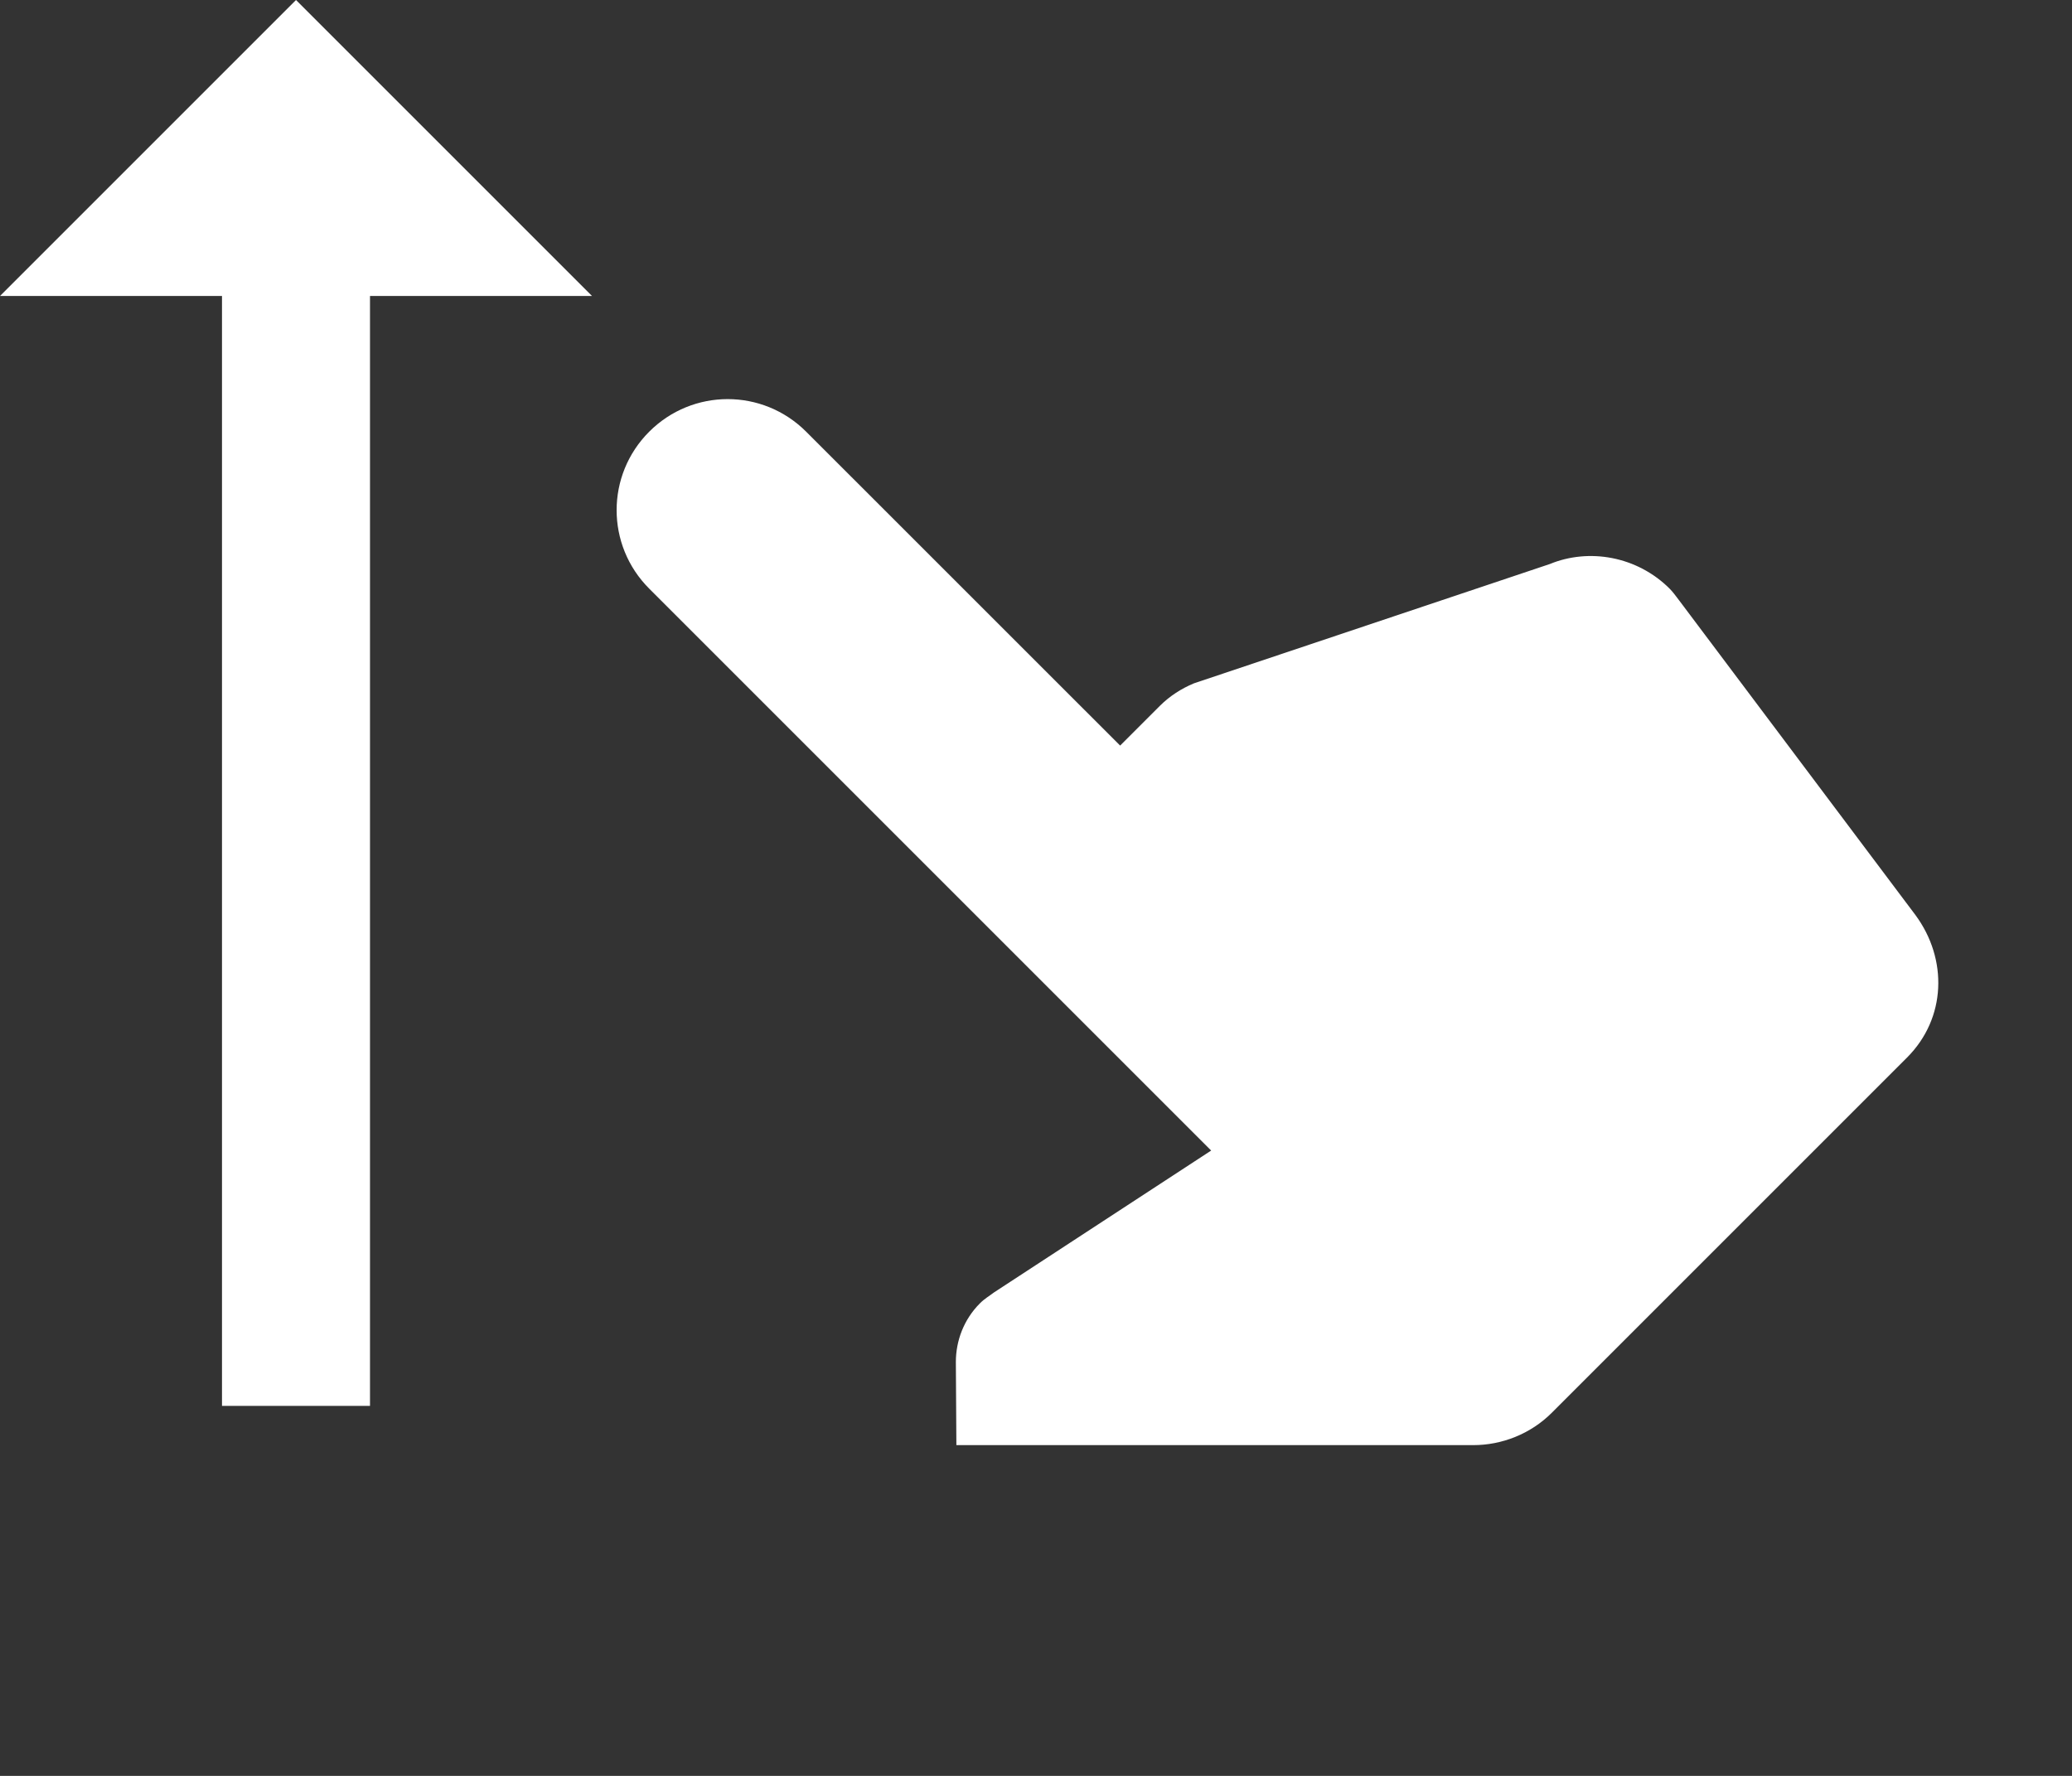 <svg width="28" height="24" viewBox="0 0 28 24" fill="none" xmlns="http://www.w3.org/2000/svg">
<rect x="0" y="0" width="28" height="24" fill="#333333" stroke="none"/>
<path d="M4 -1.74846e-07L-6.55671e-07 4L3 4L3 19L5 19L5 4L8 4L4 -1.74846e-07Z" fill="white"/>
<path d="M22.562 7.955C22.604 7.997 22.646 8.054 22.689 8.111L25.885 12.367C26.323 12.961 26.302 13.76 25.772 14.291L20.971 19.092C20.681 19.382 20.292 19.53 19.91 19.53L12.924 19.53L12.917 18.406C12.917 18.123 13.023 17.833 13.242 17.614C13.306 17.55 13.369 17.515 13.433 17.466L16.367 15.549L8.773 7.955C8.186 7.368 8.186 6.421 8.773 5.834C9.36 5.247 10.307 5.247 10.894 5.834L15.137 10.076L15.674 9.539C15.809 9.405 15.964 9.306 16.134 9.235L20.942 7.623C21.473 7.404 22.123 7.517 22.562 7.955Z" fill="white"/>
</svg>
